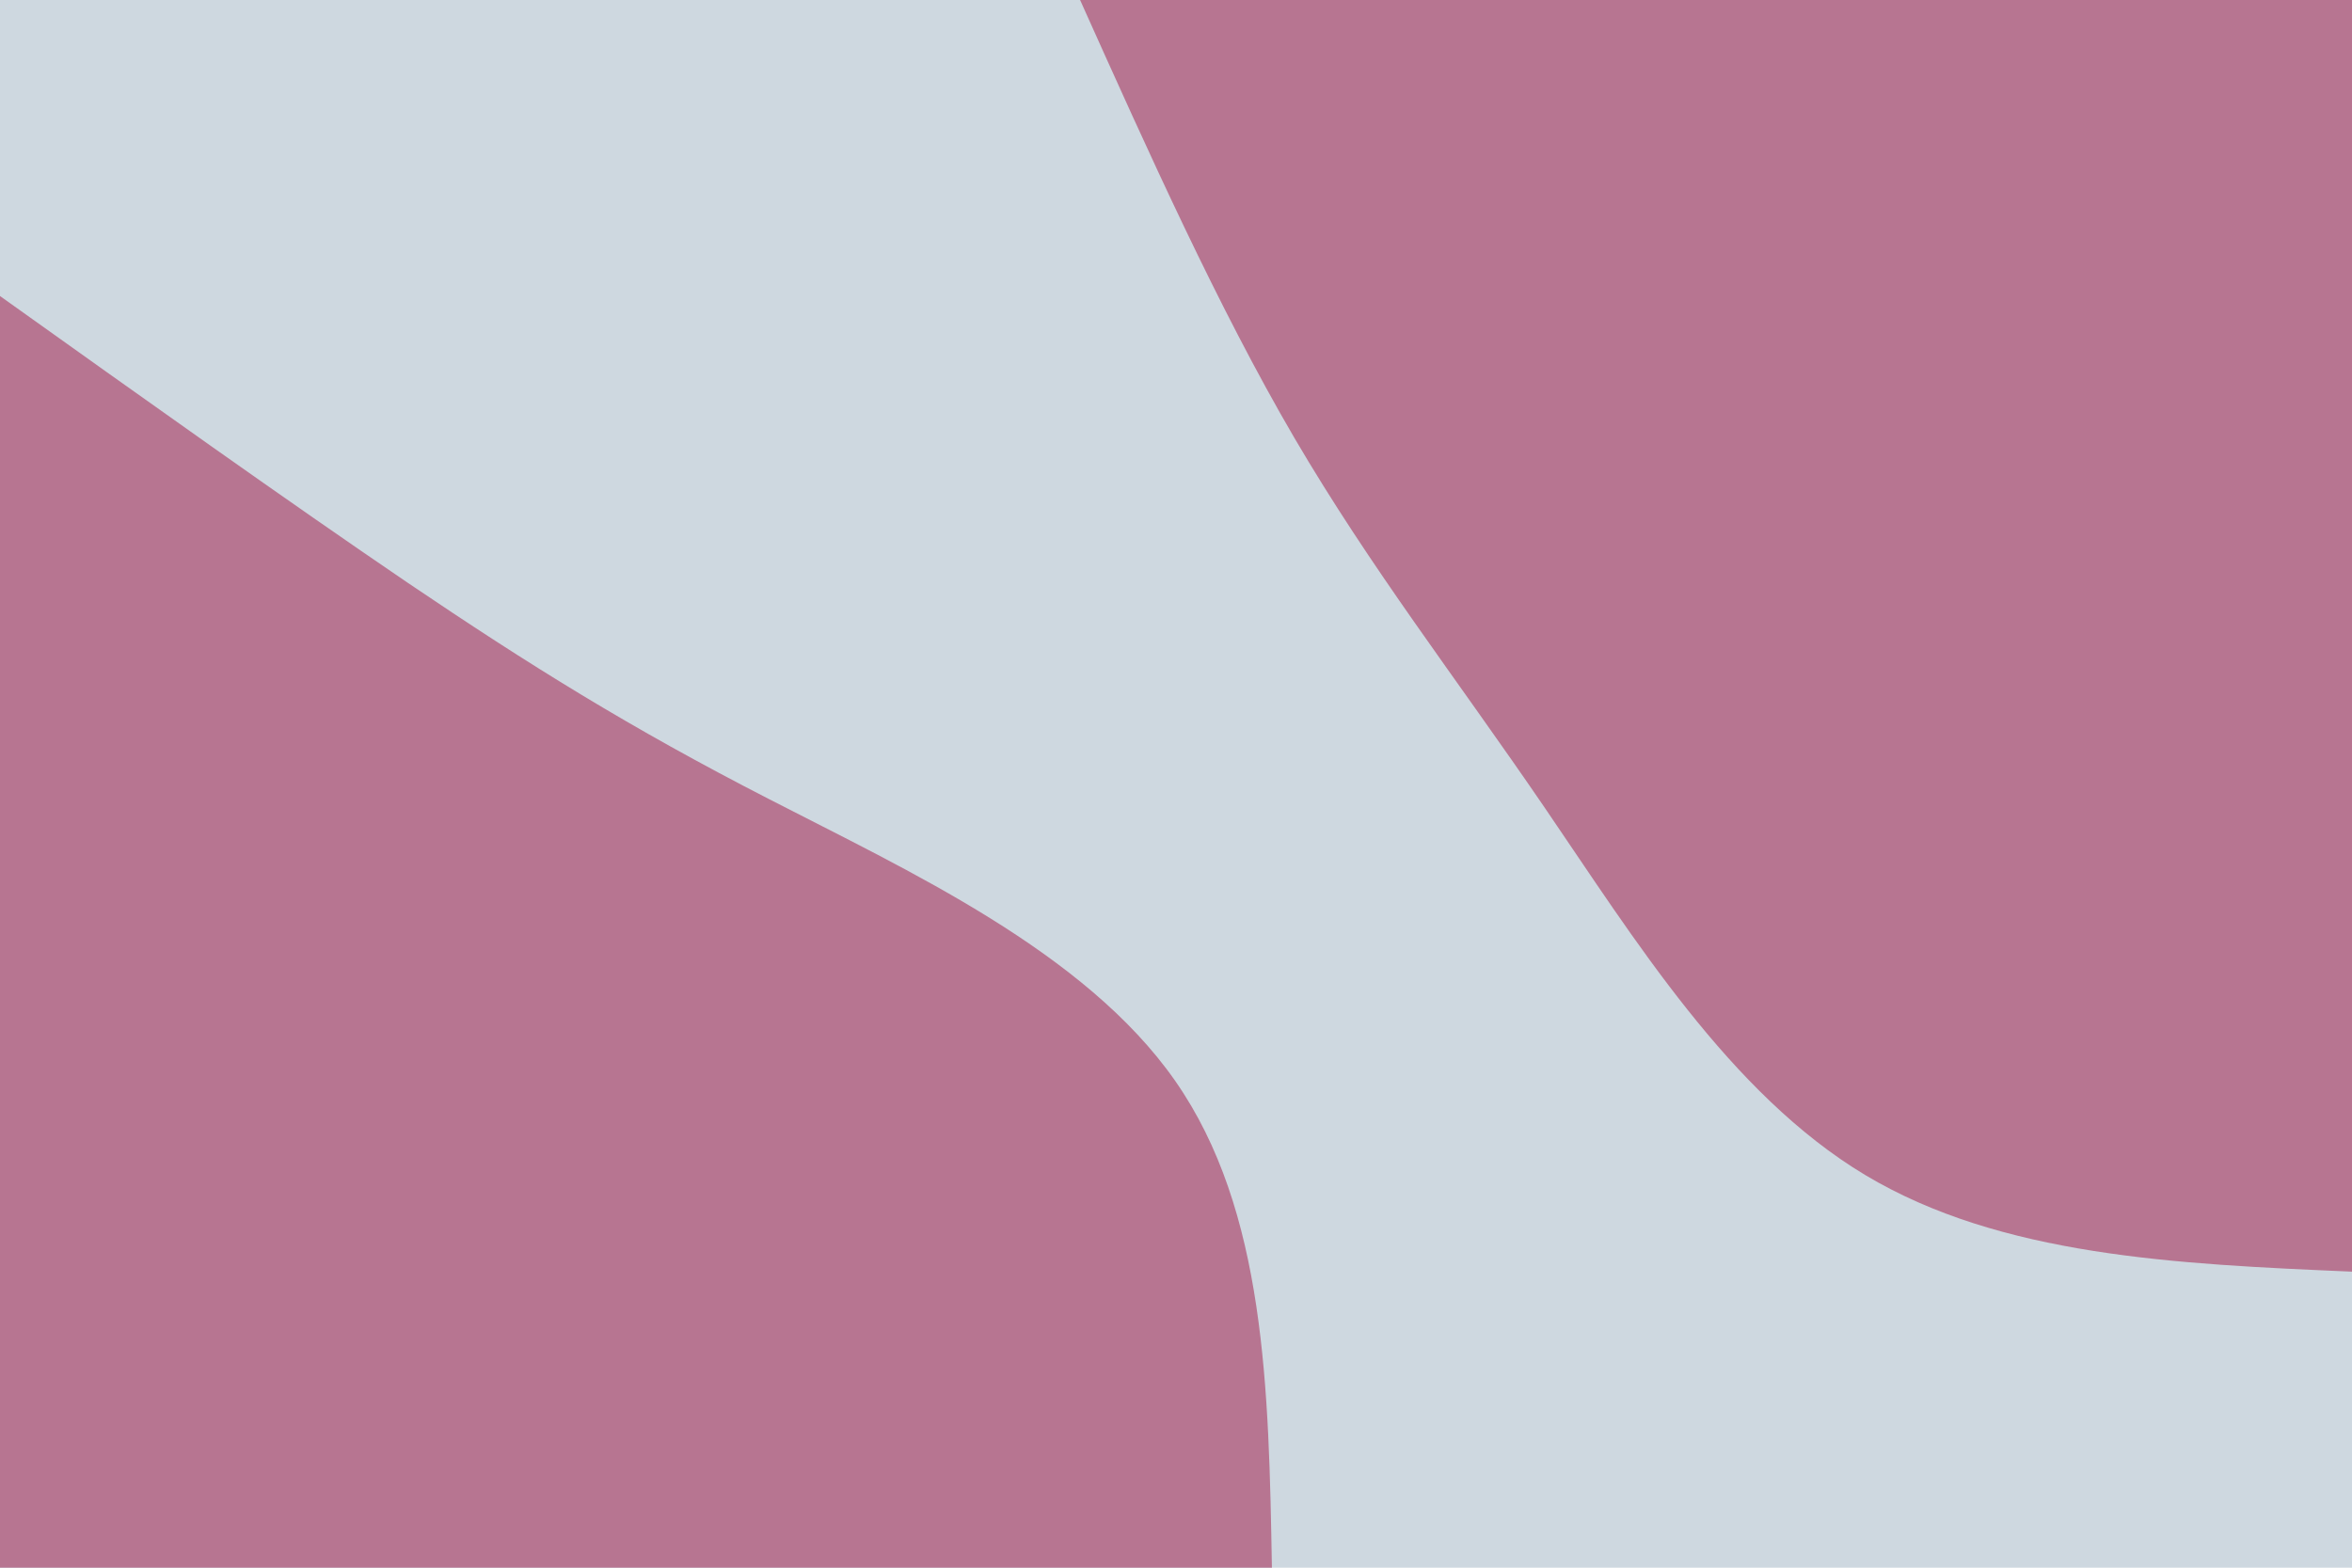 <svg id="visual" viewBox="0 0 900 600" width="900" height="600" xmlns="http://www.w3.org/2000/svg" xmlns:xlink="http://www.w3.org/1999/xlink" version="1.1"><rect x="0" y="0" width="900" height="600" fill="#ced8e0"></rect><defs><linearGradient id="grad1_0" x1="33.3%" y1="0%" x2="100%" y2="100%"><stop offset="20%" stop-color="#ced8e0" stop-opacity="1"></stop><stop offset="80%" stop-color="#ced8e0" stop-opacity="1"></stop></linearGradient></defs><defs><linearGradient id="grad2_0" x1="0%" y1="0%" x2="66.7%" y2="100%"><stop offset="20%" stop-color="#ced8e0" stop-opacity="1"></stop><stop offset="80%" stop-color="#ced8e0" stop-opacity="1"></stop></linearGradient></defs><g transform="translate(900, 0)"><path d="M0 486.7C-67.2 483.8 -134.4 480.8 -186.3 449.7C-238.1 418.6 -274.7 359.2 -309 309C-343.3 258.8 -375.4 217.6 -404.7 167.6C-433.9 117.6 -460.3 58.8 -486.7 0L0 0Z" fill="#b77591"></path></g><g transform="translate(0, 600)"><path d="M0 -486.7C54.8 -447.6 109.6 -408.5 156.1 -376.9C202.7 -345.4 241 -321.5 294.2 -294.2C347.3 -266.8 415.1 -235.9 449.7 -186.3C484.3 -136.7 485.5 -68.3 486.7 0L0 0Z" fill="#b77591"></path></g></svg>